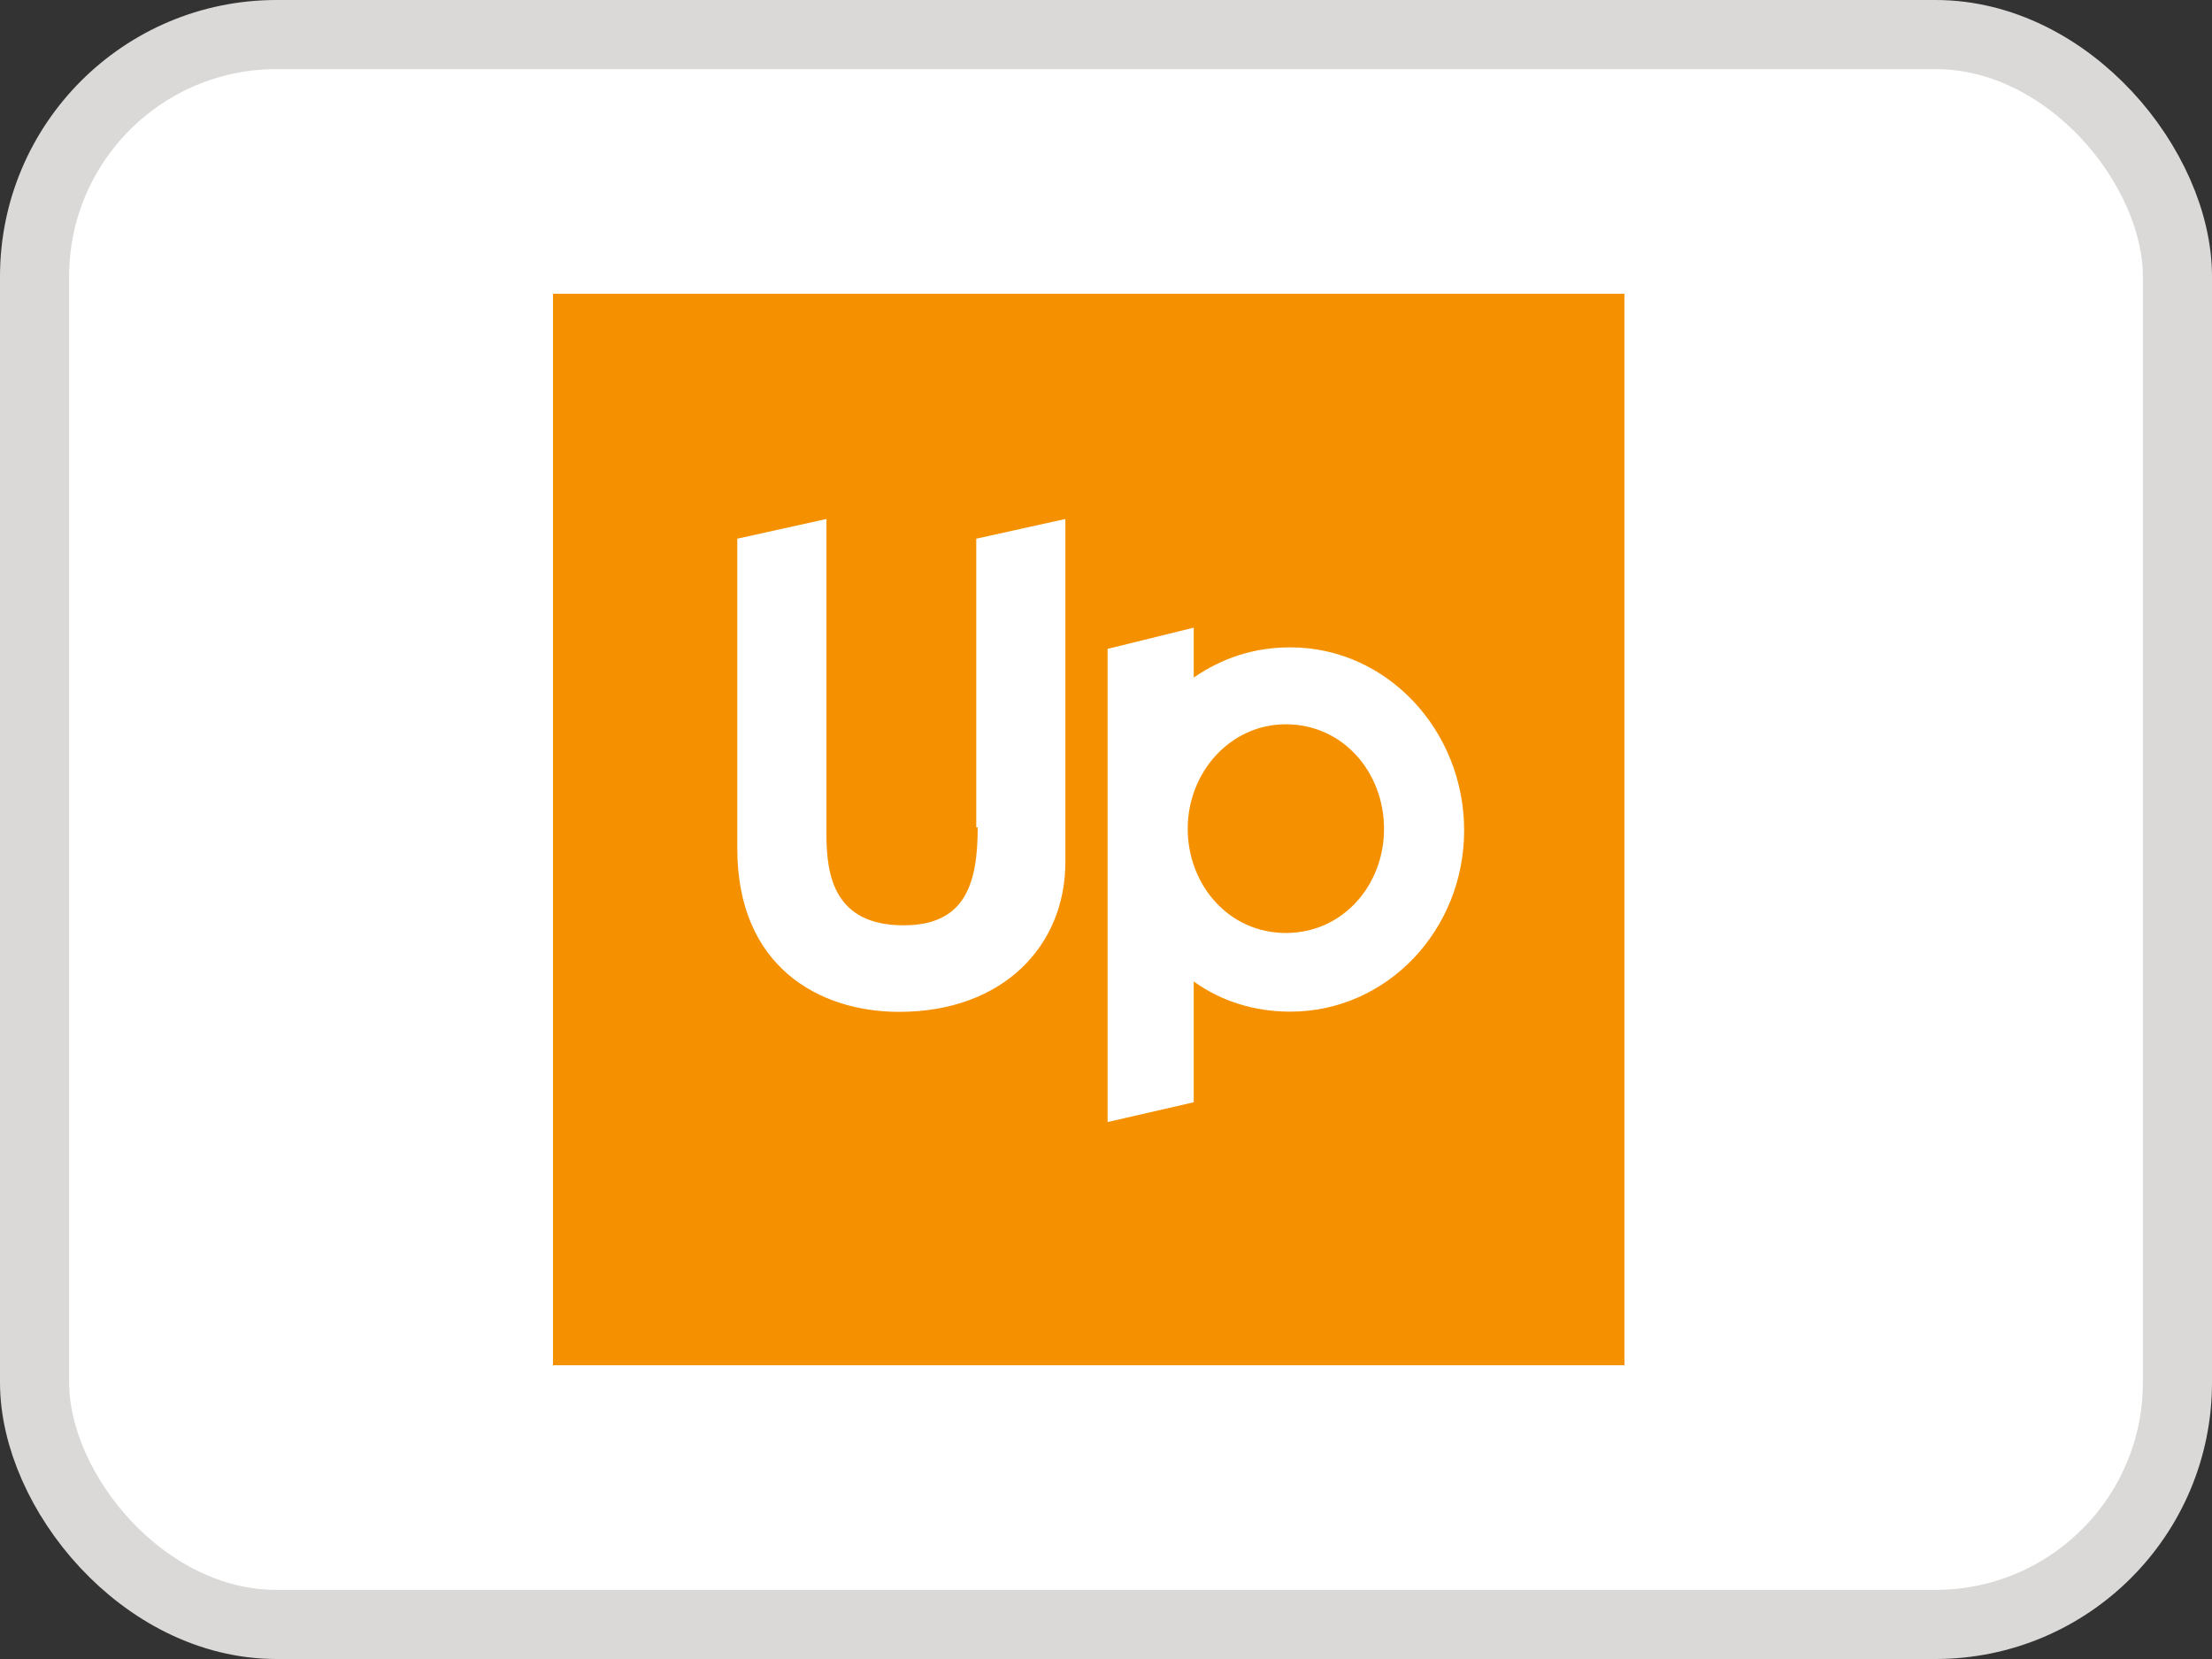 <svg width="32" height="24" viewBox="0 0 32 24" fill="none" xmlns="http://www.w3.org/2000/svg">
<rect x="0" y="0" width="32" height="24" fill="#333333" stroke="none"/>
<rect x="0.5" y="0.5" width="31" height="23" rx="3.5" fill="white"/>
<rect x="0.5" y="0.5" width="31" height="23" rx="3.5" stroke="#DBD9D7"/>
<path d="M8 4.25V19.75H23.5V4.25H8Z" fill="#F59100"/>
<path d="M14.144 11.966C14.144 12.775 13.971 13.386 13.072 13.386C12.067 13.386 11.956 12.663 11.956 12.074V7.508L10.666 7.793V12.276C10.666 13.981 11.847 14.638 13.007 14.638C14.516 14.638 15.412 13.677 15.412 12.474V7.508L14.123 7.793V11.969H14.144V11.966Z" fill="white"/>
<path d="M18.667 9.365C18.143 9.365 17.684 9.517 17.269 9.802V9.08L16.023 9.387V16.232L17.269 15.946V14.198C17.663 14.483 18.143 14.635 18.667 14.635C20.065 14.635 21.181 13.454 21.181 12.012C21.181 10.571 20.068 9.365 18.667 9.365ZM18.602 13.497C17.771 13.497 17.182 12.797 17.182 11.988C17.182 11.178 17.793 10.478 18.602 10.478C19.433 10.478 20.022 11.178 20.022 11.988C20.025 12.797 19.433 13.497 18.602 13.497Z" fill="white"/>
</svg>
